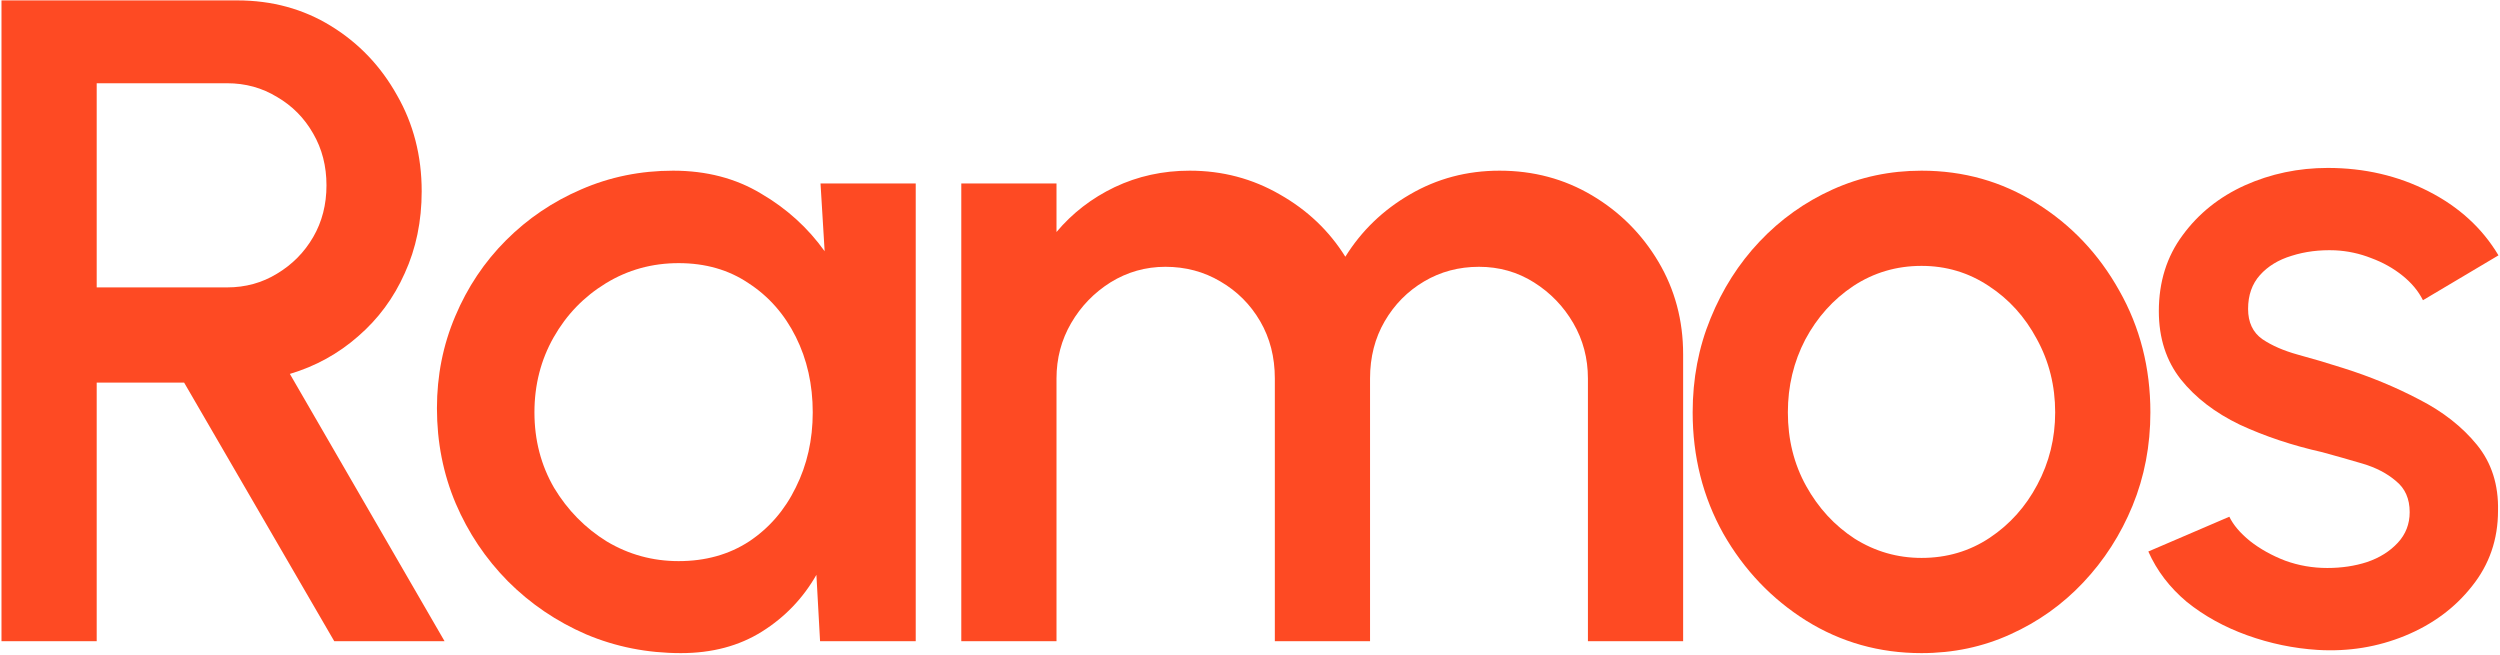 <svg width="1310" height="343" viewBox="0 0 1310 343" fill="none" xmlns="http://www.w3.org/2000/svg">
<path d="M1214.46 340.557C1201.83 339.758 1189.52 337.199 1177.52 332.882C1165.53 328.565 1154.98 322.728 1145.86 315.373C1136.91 307.858 1130.19 299.063 1125.72 288.989L1168.17 270.761C1170.25 275.078 1173.85 279.315 1178.96 283.473C1184.24 287.63 1190.4 291.068 1197.43 293.786C1204.47 296.345 1211.82 297.624 1219.5 297.624C1227.01 297.624 1233.97 296.585 1240.36 294.506C1246.92 292.267 1252.28 288.909 1256.43 284.432C1260.59 279.955 1262.67 274.598 1262.67 268.362C1262.67 261.327 1260.27 255.89 1255.47 252.053C1250.84 248.055 1245 245.017 1237.97 242.938C1230.93 240.86 1223.89 238.861 1216.86 236.942C1201.19 233.424 1186.8 228.627 1173.69 222.551C1160.73 216.315 1150.42 208.4 1142.75 198.806C1135.07 189.052 1131.23 177.139 1131.23 163.068C1131.23 147.718 1135.39 134.446 1143.7 123.253C1152.02 111.9 1162.89 103.186 1176.32 97.109C1189.92 91.033 1204.39 87.995 1219.74 87.995C1238.92 87.995 1256.51 92.073 1272.5 100.227C1288.49 108.382 1300.73 119.575 1309.2 133.806L1269.63 157.312C1267.23 152.515 1263.63 148.197 1258.83 144.36C1254.04 140.522 1248.6 137.484 1242.52 135.246C1236.45 132.847 1230.13 131.488 1223.57 131.168C1215.42 130.848 1207.82 131.808 1200.79 134.046C1193.91 136.125 1188.4 139.483 1184.24 144.12C1180.08 148.757 1178 154.673 1178 161.869C1178 168.905 1180.48 174.181 1185.44 177.699C1190.4 181.057 1196.63 183.775 1204.15 185.854C1211.82 187.933 1219.66 190.251 1227.65 192.81C1241.88 197.287 1255.23 202.803 1267.71 209.359C1280.18 215.755 1290.25 223.67 1297.93 233.104C1305.6 242.538 1309.28 254.051 1308.96 267.643C1308.96 282.673 1304.4 295.865 1295.29 307.218C1286.34 318.571 1274.66 327.206 1260.27 333.122C1245.88 339.038 1230.61 341.517 1214.46 340.557Z" fill="#FE4A23"/>
<path d="M1006.88 342.236C984.811 342.236 964.664 336.56 946.435 325.207C928.367 313.854 913.896 298.663 903.023 279.635C892.309 260.447 886.953 239.26 886.953 216.075C886.953 198.486 890.071 182.096 896.307 166.906C902.543 151.555 911.098 138.124 921.971 126.611C933.004 114.938 945.796 105.824 960.347 99.268C974.898 92.712 990.408 89.434 1006.88 89.434C1028.94 89.434 1049.01 95.111 1067.08 106.463C1085.31 117.816 1099.78 133.087 1110.49 152.275C1121.37 171.463 1126.8 192.729 1126.8 216.075C1126.8 233.504 1123.68 249.814 1117.45 265.004C1111.21 280.195 1102.58 293.626 1091.54 305.299C1080.67 316.812 1067.96 325.846 1053.41 332.402C1039.02 338.958 1023.51 342.236 1006.88 342.236ZM1006.88 292.347C1020.15 292.347 1032.06 288.829 1042.62 281.794C1053.17 274.758 1061.48 265.484 1067.56 253.971C1073.8 242.298 1076.91 229.666 1076.91 216.075C1076.91 202.164 1073.72 189.372 1067.32 177.699C1061.08 166.026 1052.69 156.752 1042.14 149.876C1031.58 142.841 1019.83 139.323 1006.88 139.323C993.766 139.323 981.853 142.841 971.14 149.876C960.587 156.912 952.192 166.266 945.956 177.939C939.88 189.611 936.841 202.323 936.841 216.075C936.841 230.306 940.039 243.178 946.435 254.691C952.831 266.204 961.306 275.398 971.86 282.273C982.573 288.989 994.246 292.347 1006.88 292.347Z" fill="#FE4A23"/>
<path d="M503.717 336V96.15H553.606V121.574C561.921 111.66 572.075 103.825 584.067 98.069C596.219 92.312 609.331 89.434 623.402 89.434C640.512 89.434 656.262 93.591 670.653 101.906C685.044 110.061 696.477 120.934 704.951 134.526C713.426 120.934 724.699 110.061 738.77 101.906C753.001 93.591 768.672 89.434 785.781 89.434C803.53 89.434 819.68 93.751 834.231 102.386C848.782 111.021 860.374 122.613 869.009 137.164C877.643 151.715 881.961 167.865 881.961 185.614V336H832.072V198.326C832.072 187.773 829.514 178.099 824.397 169.304C819.28 160.51 812.404 153.394 803.77 147.957C795.135 142.521 785.541 139.803 774.988 139.803C764.434 139.803 754.84 142.361 746.206 147.478C737.571 152.595 730.695 159.55 725.579 168.345C720.462 177.139 717.903 187.133 717.903 198.326V336H668.015V198.326C668.015 187.133 665.456 177.139 660.339 168.345C655.223 159.55 648.267 152.595 639.472 147.478C630.838 142.361 621.244 139.803 610.69 139.803C600.297 139.803 590.703 142.521 581.908 147.957C573.274 153.394 566.398 160.51 561.281 169.304C556.165 178.099 553.606 187.773 553.606 198.326V336H503.717Z" fill="#FE4A23"/>
<path d="M429.952 96.15H479.841V336H429.712L427.794 301.222C420.758 313.534 411.244 323.448 399.251 330.963C387.259 338.478 373.108 342.236 356.798 342.236C339.209 342.236 322.659 338.958 307.149 332.402C291.639 325.686 277.967 316.412 266.135 304.58C254.462 292.747 245.348 279.155 238.792 263.805C232.236 248.295 228.958 231.665 228.958 213.916C228.958 196.807 232.156 180.737 238.552 165.706C244.948 150.516 253.822 137.244 265.175 125.891C276.528 114.538 289.64 105.664 304.511 99.268C319.541 92.712 335.611 89.434 352.721 89.434C370.15 89.434 385.5 93.432 398.772 101.427C412.203 109.262 423.316 119.335 432.111 131.648L429.952 96.15ZM355.599 294.026C369.67 294.026 381.982 290.588 392.536 283.713C403.089 276.677 411.244 267.243 417 255.41C422.917 243.578 425.875 230.466 425.875 216.075C425.875 201.524 422.917 188.332 417 176.5C411.084 164.667 402.849 155.313 392.296 148.437C381.902 141.402 369.67 137.884 355.599 137.884C341.687 137.884 328.975 141.402 317.463 148.437C305.95 155.473 296.836 164.907 290.12 176.739C283.404 188.572 280.046 201.684 280.046 216.075C280.046 230.626 283.484 243.818 290.36 255.65C297.395 267.323 306.589 276.677 317.942 283.713C329.455 290.588 342.007 294.026 355.599 294.026Z" fill="#FE4A23"/>
<path d="M0.782 336V0.21H124.305C142.534 0.21 158.923 4.687 173.474 13.642C188.025 22.596 199.538 34.668 208.013 49.859C216.647 64.889 220.965 81.679 220.965 100.227C220.965 115.898 218.006 130.209 212.09 143.161C206.334 156.112 198.179 167.146 187.625 176.26C177.232 185.374 165.319 191.93 151.888 195.928L232.957 336H175.153L96.482 200.485H50.671V336H0.782ZM50.671 150.596H119.028C128.622 150.596 137.337 148.197 145.172 143.4C153.167 138.603 159.483 132.207 164.12 124.212C168.757 116.217 171.076 107.183 171.076 97.109C171.076 87.036 168.757 78.001 164.12 70.006C159.483 61.851 153.167 55.455 145.172 50.818C137.337 46.021 128.622 43.623 119.028 43.623H50.671V150.596Z" fill="#FE4A23"/>
</svg>
